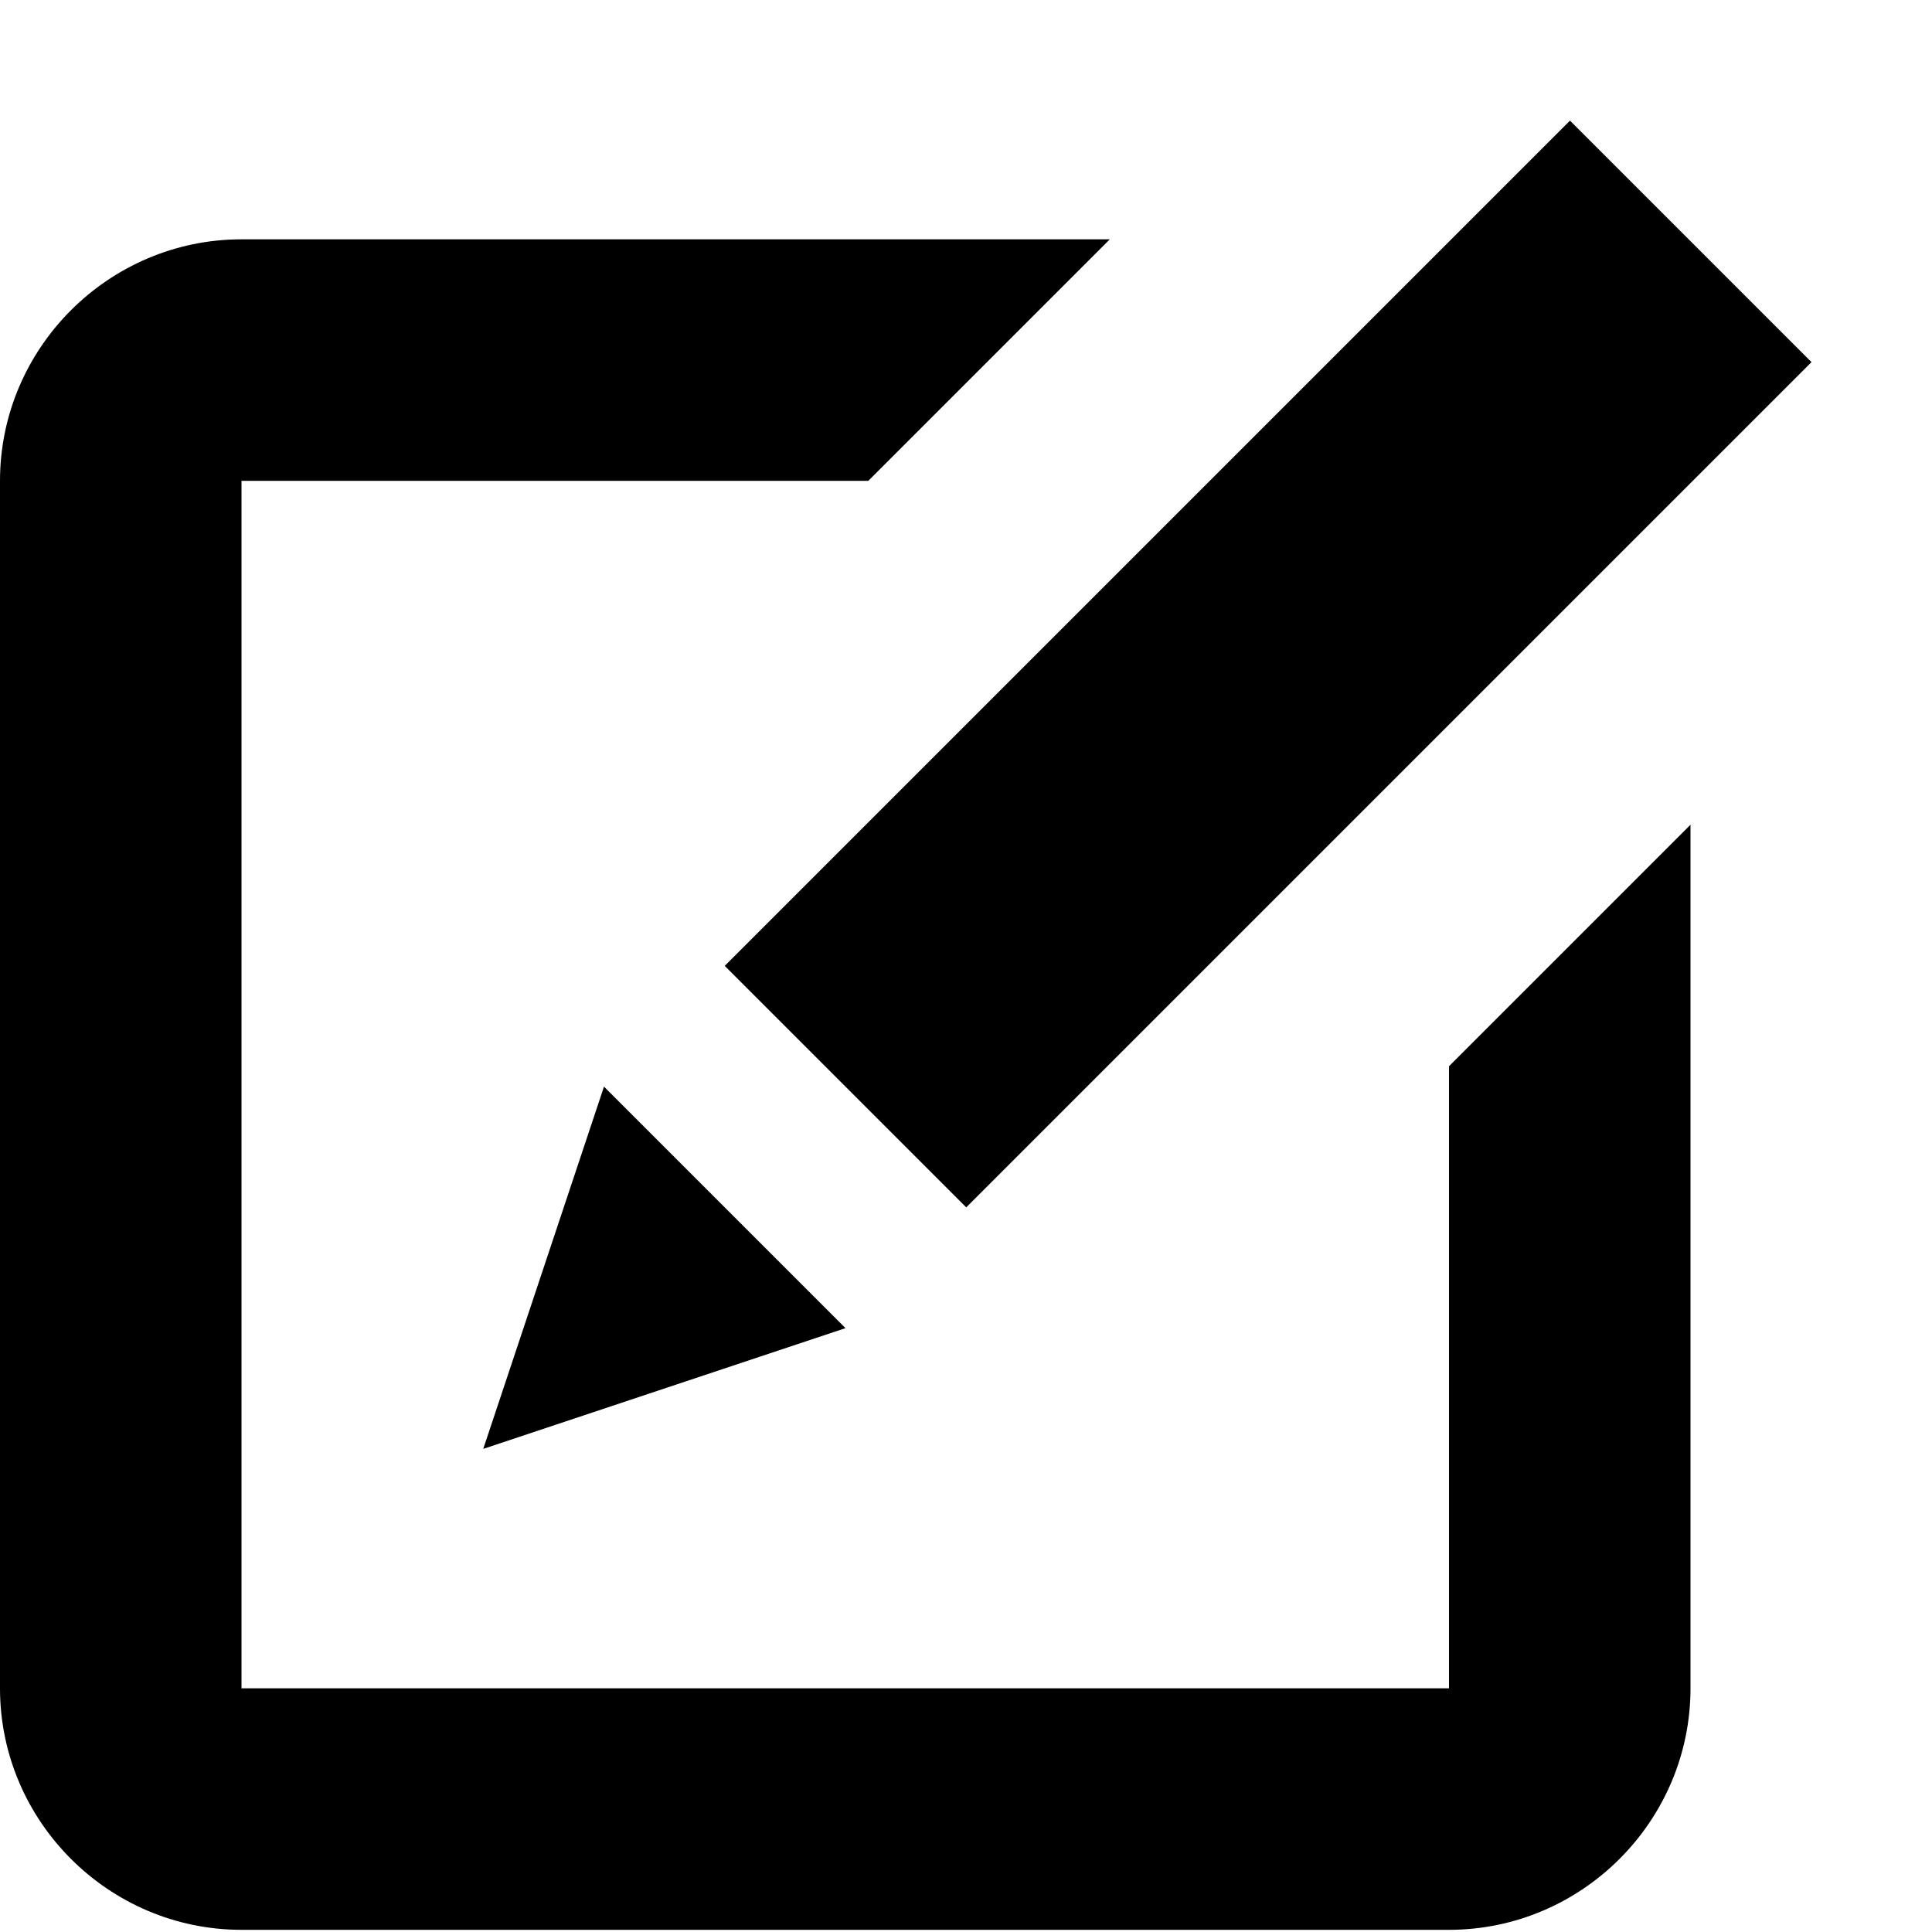 <?xml version="1.0" encoding="utf-8"?>
<!-- Generator: Adobe Illustrator 17.0.2, SVG Export Plug-In . SVG Version: 6.00 Build 0)  -->
<!DOCTYPE svg PUBLIC "-//W3C//DTD SVG 1.1//EN" "http://www.w3.org/Graphics/SVG/1.1/DTD/svg11.dtd">
<svg version="1.1" id="Layer_1" xmlns="http://www.w3.org/2000/svg" xmlns:xlink="http://www.w3.org/1999/xlink" x="0px" y="0px"
	 width="16px" height="16px" viewBox="0 0 16 16" enable-background="new 0 0 16 16" xml:space="preserve">
<polygon points="7.002,10.999 5.002,8.999 4.002,11.999 "/>
<path d="M12,8.83v5.152H2v-10h5.191l2-2H2c-1.1,0-2,0.9-2,2v10c0,1.1,0.9,2,2,2h10c1.1,0,2-0.9,2-2V6.83L12,8.83z"/>
<polygon points="13.002,0.999 6.002,7.999 8.002,9.999 15.002,2.999 13.002,0.999 "/>
</svg>
